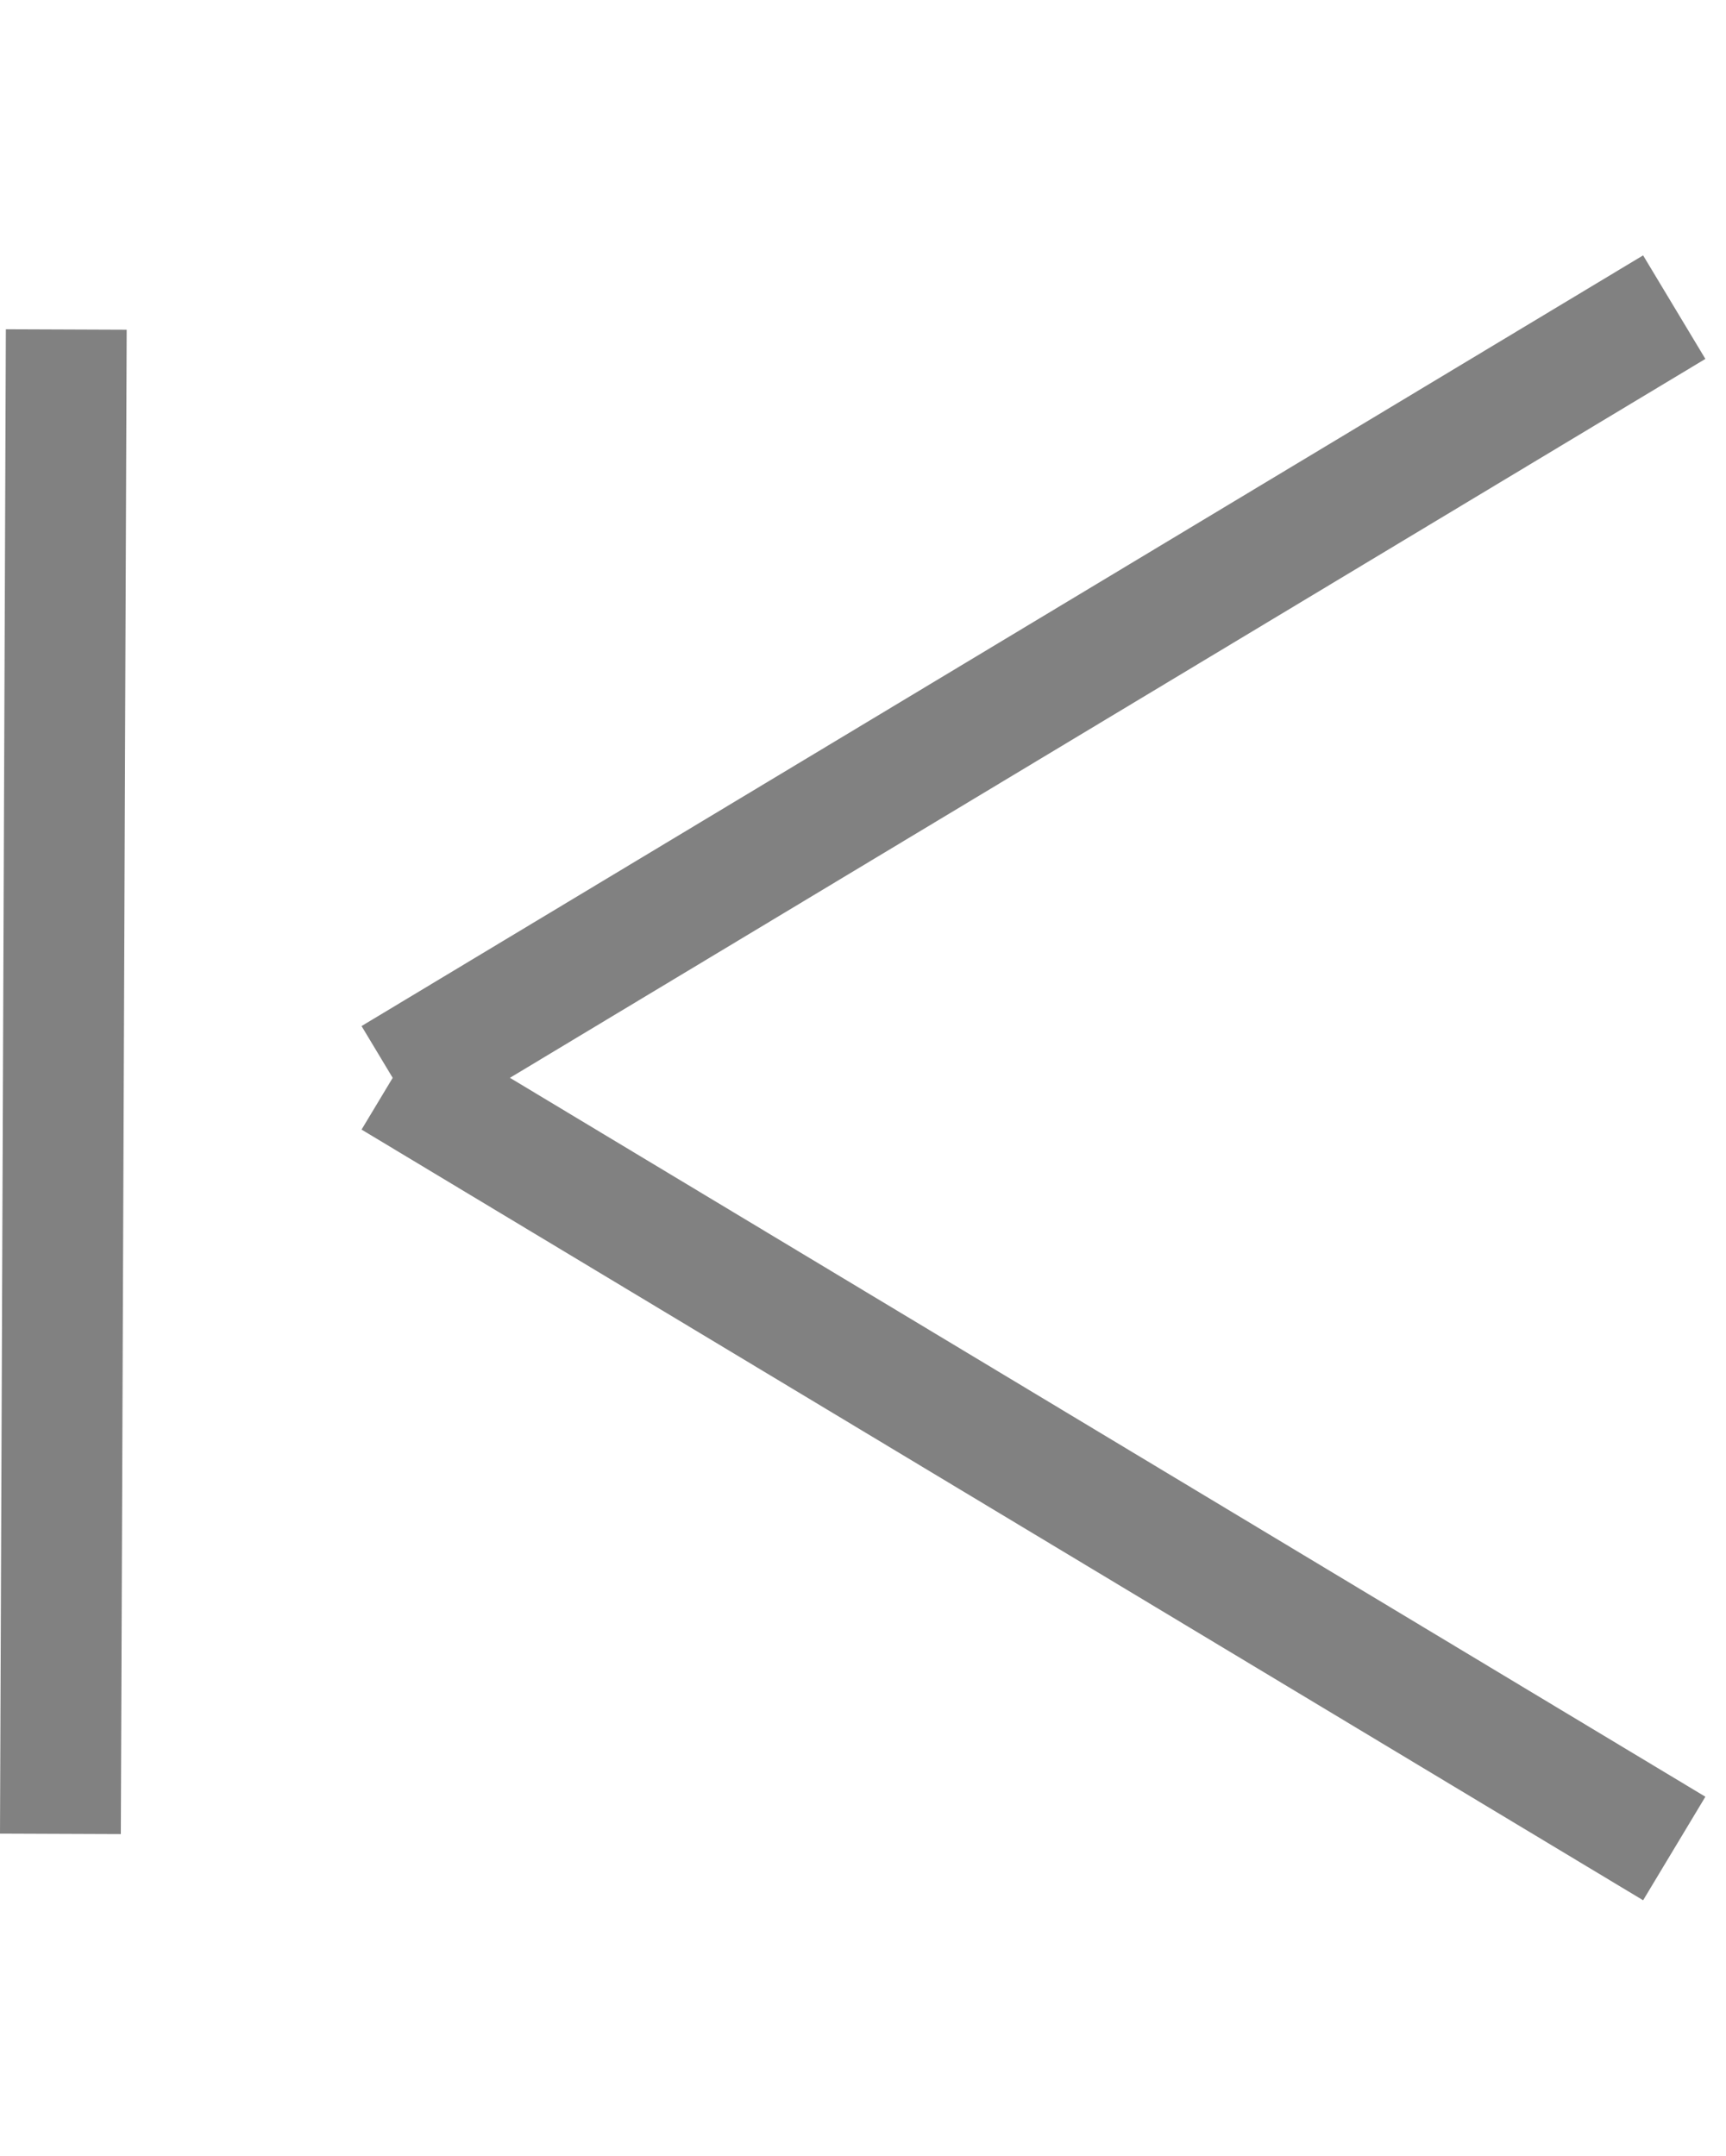 <svg xmlns="http://www.w3.org/2000/svg" width="28.57" height="35.685" viewBox="0 0 28.57 35.685">
  <g id="Component_2_4" data-name="Component 2 – 4" transform="translate(1 0.857)">
    <line id="Line_10" data-name="Line 10" x1="0.097" y2="24.903" transform="translate(0 4.597)" fill="none" stroke="#818181" stroke-width="2"/>
    <line id="Line_11" data-name="Line 11" y1="5.979" x2="24.021" transform="translate(9.728 12.757) rotate(45)" fill="none" stroke="#818181" stroke-width="2"/>
    <line id="Line_12" data-name="Line 12" x2="24.021" y2="5.979" transform="translate(5.5 16.985) rotate(-45)" fill="none" stroke="#818181" stroke-width="2"/>
  </g>
</svg>
